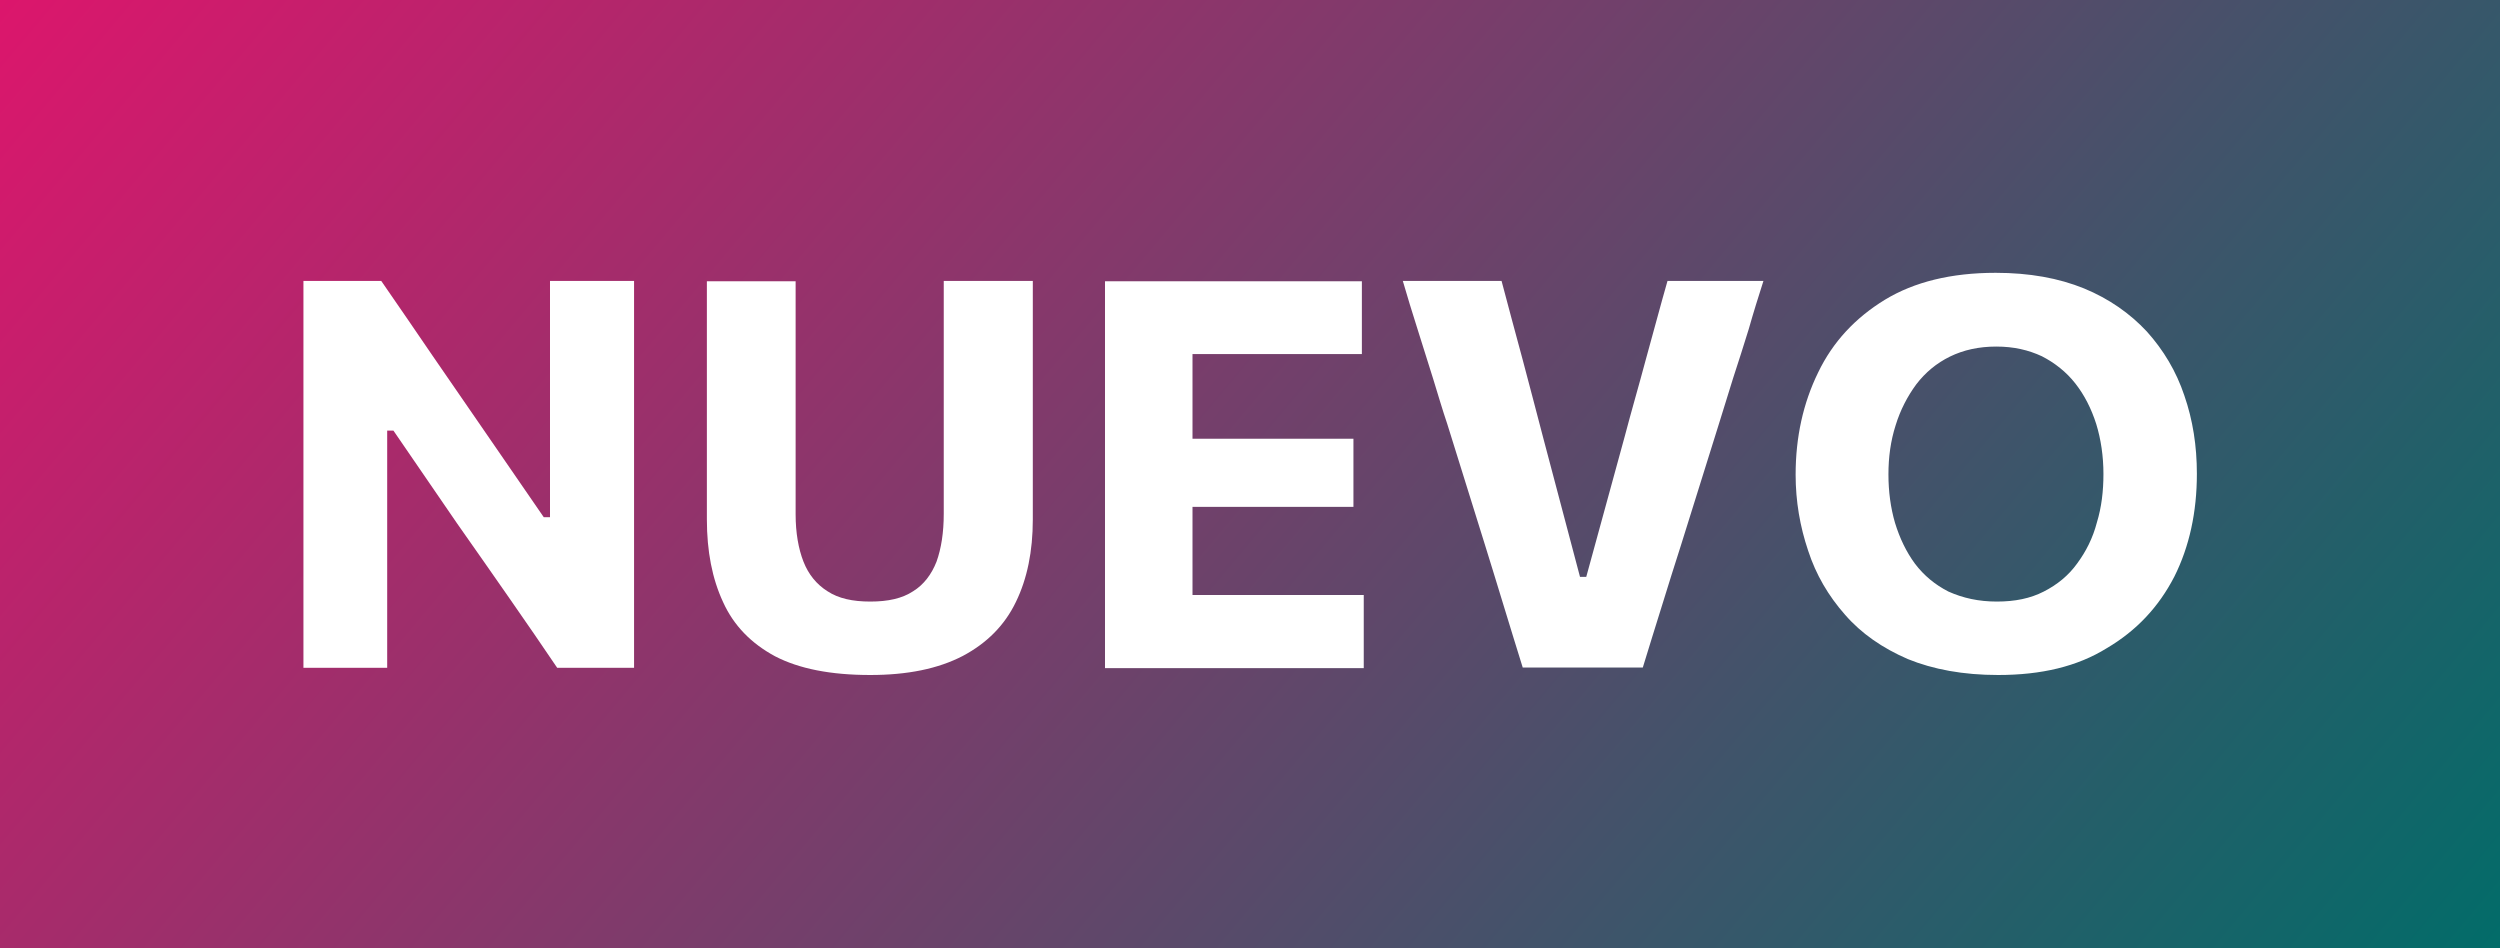 <?xml version="1.0" encoding="utf-8"?>
<!-- Generator: Adobe Illustrator 25.0.0, SVG Export Plug-In . SVG Version: 6.00 Build 0)  -->
<svg version="1.1" id="Layer_1" xmlns="http://www.w3.org/2000/svg" xmlns:xlink="http://www.w3.org/1999/xlink" x="0px" y="0px"
	 viewBox="0 0 80 30.34" style="enable-background:new 0 0 80 30.34;" xml:space="preserve">
<rect x="0" y="0" width="80" height="30.34" fill="#333333" stroke="none"/>
<style type="text/css">
	.st0{fill:url(#SVGID_1_);}
	.st1{fill:#FFFFFF;}
</style>
<g>
	<linearGradient id="SVGID_1_" gradientUnits="userSpaceOnUse" x1="70.942" y1="41.133" x2="9.058" y2="-10.795">
		<stop  offset="0" style="stop-color:#026C69"/>
		<stop  offset="1" style="stop-color:#DC166C"/>
	</linearGradient>
	<rect class="st0" width="80" height="30.34"/>
	<g>
		<g>
			<path class="st1" d="M9.71,21.37c0-0.67,0-1.31,0-1.94c0-0.63,0-1.33,0-2.1v-4.2c0-0.8,0-1.52,0-2.16c0-0.64,0-1.31,0-1.98h2.49
				c0.58,0.84,1.13,1.64,1.64,2.39c0.52,0.75,1.03,1.5,1.55,2.25l2.01,2.92h0.2v-3.42c0-0.8,0-1.52,0-2.16c0-0.64,0-1.31,0-1.98
				h2.69c0,0.68,0,1.34,0,1.98c0,0.64,0,1.36,0,2.16v4.2c0,0.77,0,1.47,0,2.1c0,0.63,0,1.27,0,1.94h-2.46
				c-0.47-0.7-0.97-1.42-1.49-2.17c-0.53-0.76-1.1-1.58-1.72-2.46l-2.03-2.96h-0.2v3.55c0,0.77,0,1.47,0,2.1c0,0.63,0,1.27,0,1.94
				H9.71z"/>
			<path class="st1" d="M27.85,21.6c-1.27,0-2.28-0.2-3.05-0.6c-0.76-0.41-1.32-0.98-1.66-1.73c-0.35-0.75-0.52-1.63-0.52-2.65
				c0-0.23,0-0.53,0-0.9c0-0.38,0-0.79,0-1.24c0-0.44,0-0.89,0-1.34c0-0.8,0-1.52,0-2.16c0-0.64,0-1.31,0-1.98h2.84
				c0,0.68,0,1.34,0,1.98c0,0.64,0,1.36,0,2.16v3.32c0,0.59,0.09,1.1,0.25,1.51c0.16,0.41,0.42,0.73,0.77,0.95
				c0.35,0.23,0.8,0.33,1.37,0.33s1.02-0.1,1.37-0.33c0.34-0.21,0.59-0.54,0.75-0.95c0.15-0.42,0.23-0.93,0.23-1.53v-3.31
				c0-0.8,0-1.52,0-2.16c0-0.64,0-1.31,0-1.98h2.85c0,0.68,0,1.34,0,1.98c0,0.64,0,1.36,0,2.16c0,0.45,0,0.9,0,1.36
				c0,0.45,0,0.87,0,1.24c0,0.38,0,0.68,0,0.89c0,1.02-0.18,1.9-0.54,2.64c-0.36,0.75-0.93,1.32-1.7,1.73
				C30.02,21.4,29.04,21.6,27.85,21.6z"/>
			<path class="st1" d="M35.36,21.37c0-0.68,0-1.32,0-1.94s0-1.32,0-2.09v-4.2c0-0.8,0-1.52,0-2.16c0-0.64,0-1.31,0-1.98h8.22v2.33
				c-0.53,0-1.1,0-1.71,0c-0.61,0-1.32,0-2.16,0h-2.93l1.38-1.88c0,0.68,0,1.34,0,1.98c0,0.64,0,1.36,0,2.16v3.3
				c0,0.77,0,1.47,0,2.1c0,0.63,0,1.27,0,1.94l-1.19-1.89h2.94c0.69,0,1.34,0,1.96,0c0.62,0,1.21,0,1.77,0v2.34H35.36z M37.5,16.22
				v-2.18h2.27c0.76,0,1.41,0,1.96,0c0.55,0,1.07,0,1.58,0v2.18c-0.53,0-1.07,0-1.62,0c-0.54,0-1.19,0-1.92,0H37.5z"/>
			<path class="st1" d="M48.73,21.37c-0.19-0.62-0.4-1.28-0.61-1.98c-0.21-0.7-0.42-1.36-0.6-1.95l-1.21-3.88
				c-0.15-0.44-0.29-0.92-0.45-1.44c-0.17-0.53-0.33-1.06-0.5-1.59c-0.17-0.54-0.33-1.05-0.47-1.54h3.16
				c0.21,0.79,0.43,1.62,0.67,2.5c0.24,0.89,0.45,1.72,0.66,2.51l1.18,4.46h0.2l1.23-4.49c0.21-0.8,0.45-1.62,0.68-2.48
				c0.24-0.86,0.46-1.7,0.69-2.5h3.07c-0.16,0.5-0.32,1.01-0.47,1.54c-0.17,0.54-0.33,1.06-0.5,1.57c-0.16,0.51-0.31,0.99-0.45,1.45
				l-1.22,3.9c-0.19,0.6-0.4,1.25-0.61,1.94c-0.21,0.68-0.42,1.34-0.61,1.97H48.73z"/>
			<path class="st1" d="M63.94,21.6c-1.12,0-2.08-0.18-2.89-0.51c-0.81-0.35-1.49-0.82-2.01-1.42c-0.53-0.6-0.93-1.28-1.18-2.05
				c-0.26-0.77-0.4-1.58-0.4-2.43c0-1.2,0.24-2.29,0.72-3.27c0.47-0.98,1.19-1.75,2.14-2.33c0.94-0.57,2.12-0.86,3.54-0.86
				c1.08,0,2.02,0.17,2.83,0.5c0.8,0.33,1.47,0.8,2.01,1.38c0.53,0.59,0.94,1.27,1.2,2.05c0.27,0.78,0.4,1.61,0.4,2.5
				c0,1.23-0.24,2.33-0.72,3.29c-0.5,0.97-1.21,1.73-2.16,2.29C66.47,21.33,65.32,21.6,63.94,21.6z M63.9,19.25
				c0.58,0,1.07-0.1,1.5-0.32c0.43-0.22,0.79-0.51,1.07-0.9c0.28-0.38,0.5-0.81,0.63-1.31c0.15-0.49,0.21-1.01,0.21-1.55
				c0-0.57-0.08-1.11-0.23-1.6c-0.16-0.5-0.38-0.93-0.67-1.3c-0.29-0.37-0.66-0.66-1.07-0.87c-0.43-0.2-0.9-0.31-1.46-0.31
				s-1.05,0.11-1.48,0.32c-0.43,0.21-0.79,0.51-1.08,0.89c-0.28,0.38-0.51,0.82-0.66,1.31c-0.16,0.5-0.23,1.02-0.23,1.57
				c0,0.55,0.07,1.07,0.21,1.55c0.15,0.49,0.36,0.93,0.64,1.31c0.29,0.38,0.64,0.67,1.07,0.89C62.82,19.14,63.32,19.25,63.9,19.25z"
				/>
		</g>
	</g>
</g>
</svg>
